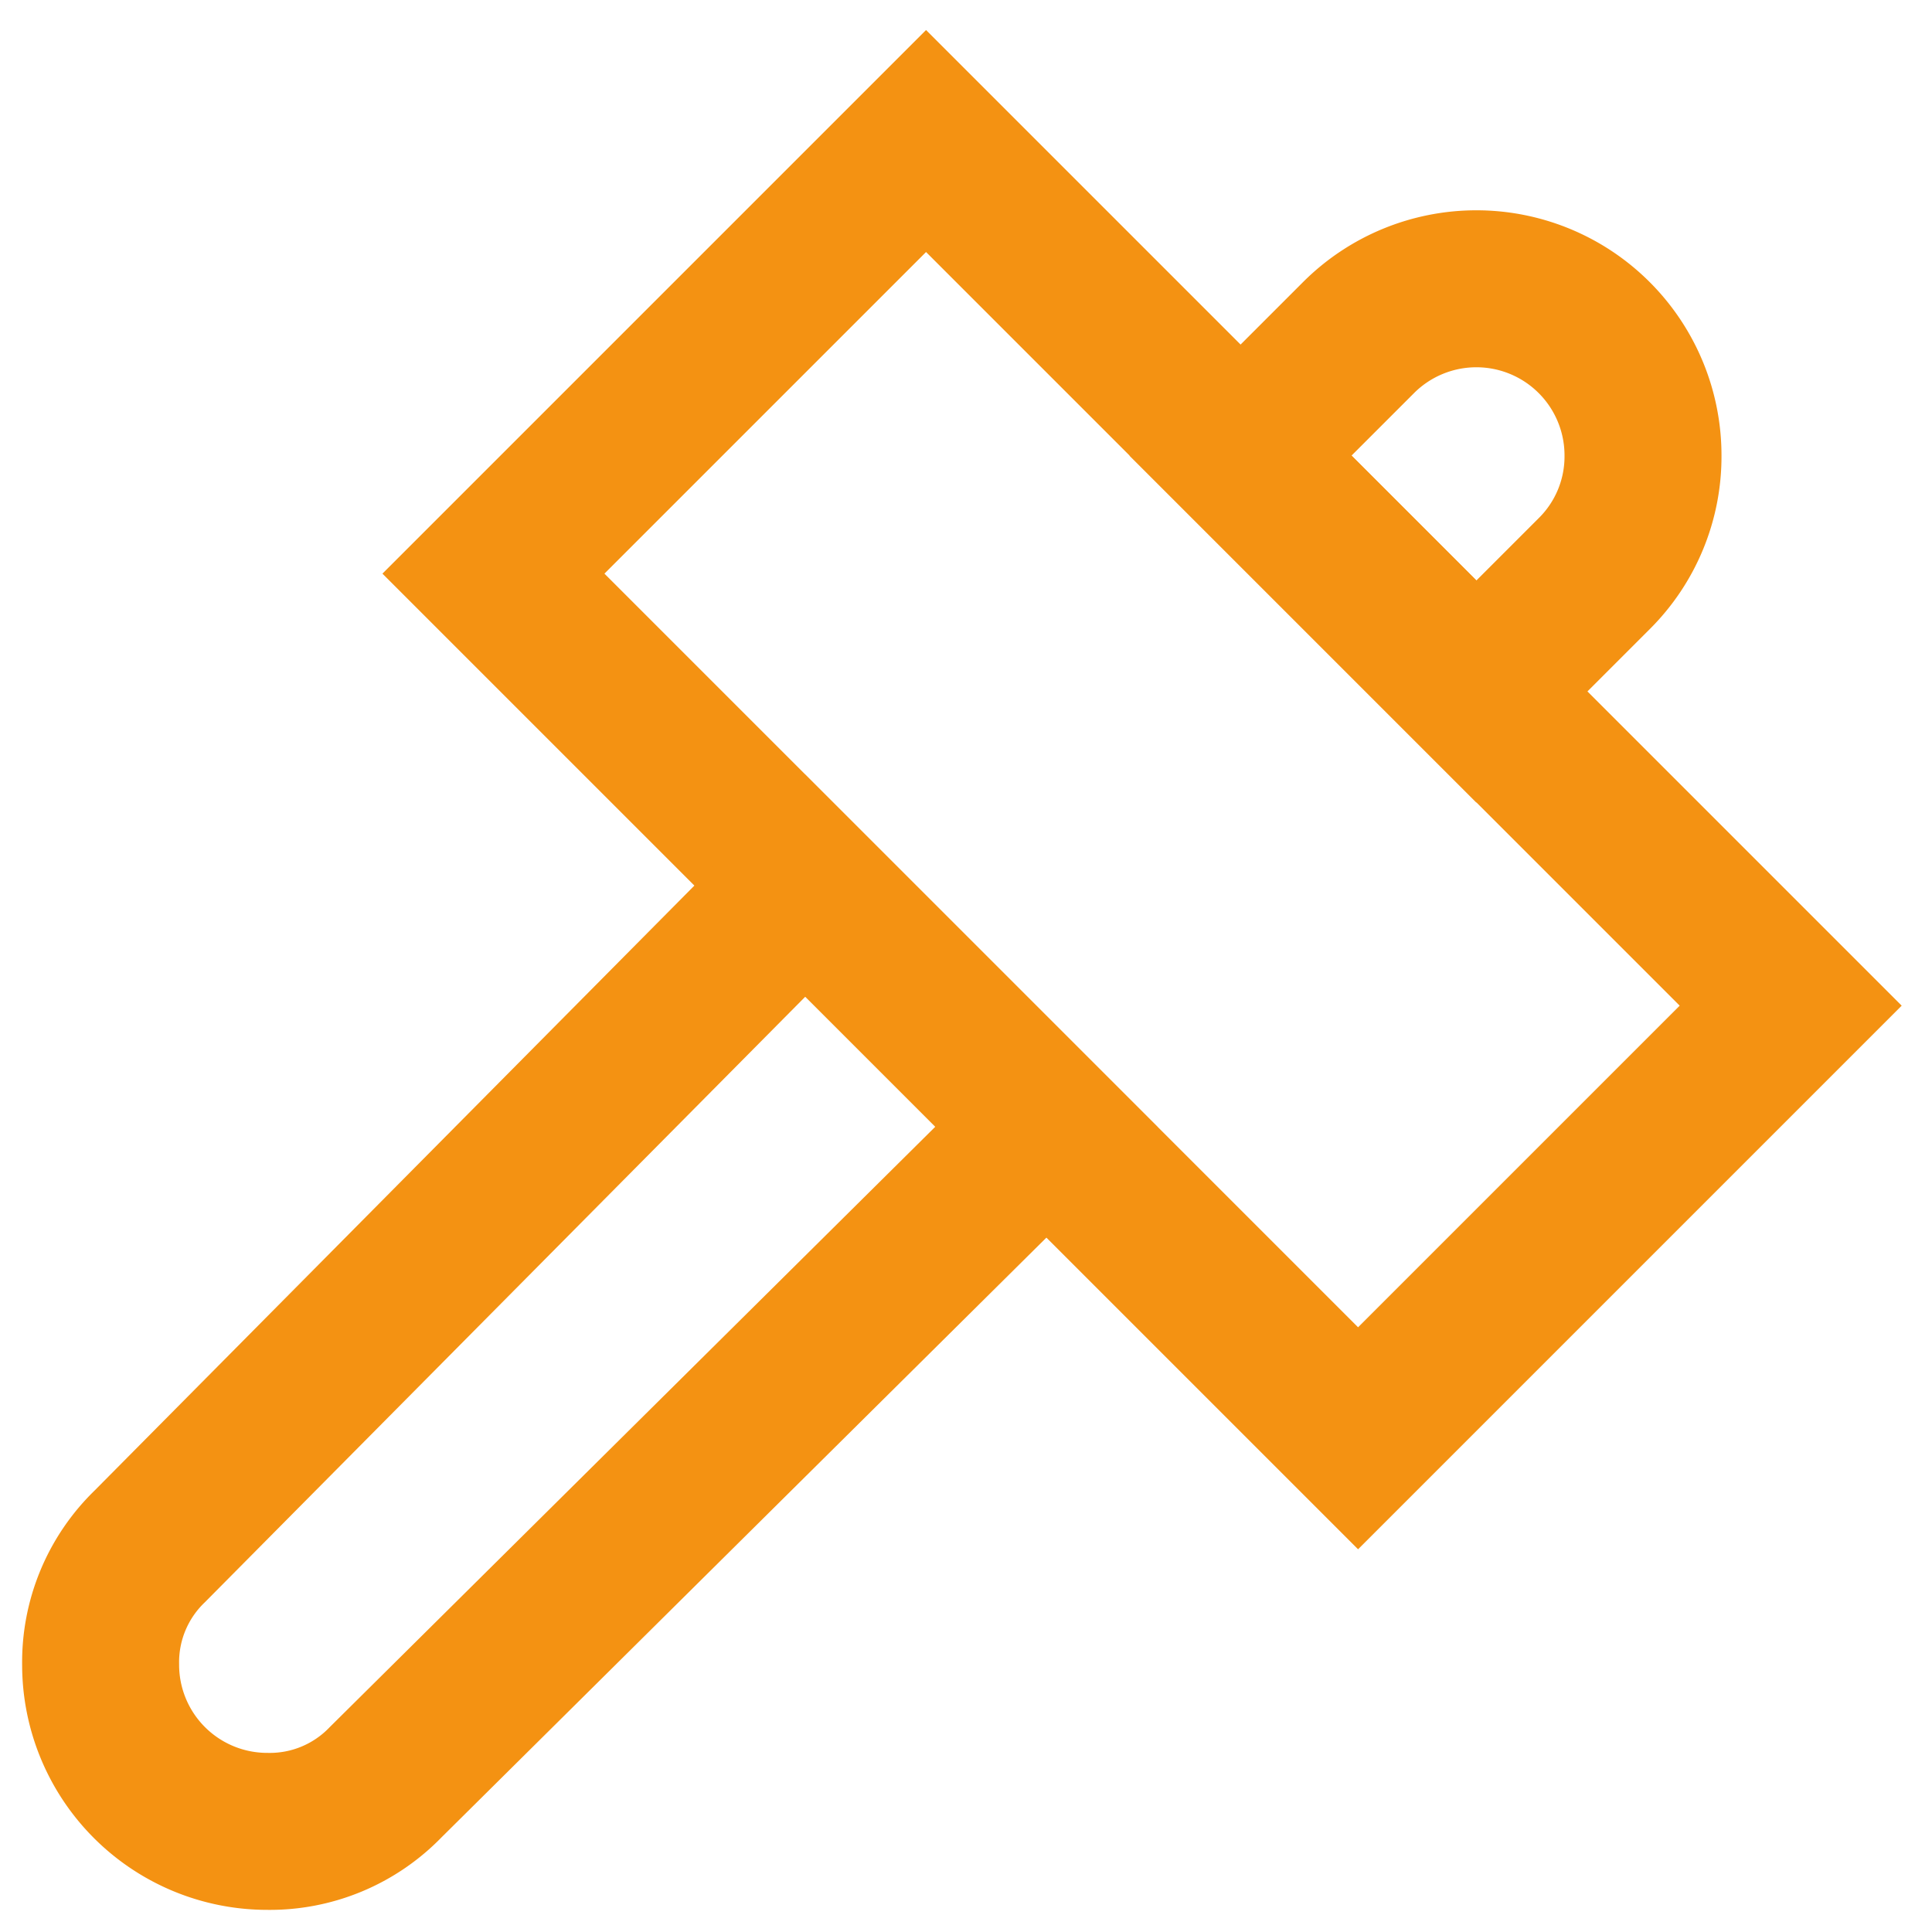 <!DOCTYPE svg PUBLIC "-//W3C//DTD SVG 1.1//EN" "http://www.w3.org/Graphics/SVG/1.1/DTD/svg11.dtd">
<!-- Uploaded to: SVG Repo, www.svgrepo.com, Transformed by: SVG Repo Mixer Tools -->
<svg width="800px" height="800px" viewBox="0 0 24 24" id="Layer_1" data-name="Layer 1" xmlns="http://www.w3.org/2000/svg" fill="#f49212">
<g id="SVGRepo_bgCarrier" stroke-width="0"/>
<g id="SVGRepo_tracerCarrier" stroke-linecap="round" stroke-linejoin="round"/>
<g id="SVGRepo_iconCarrier">
<defs>
<style>.cls-1{fill:none;stroke:#f49212;stroke-miterlimit:10;stroke-width:1.95px;}</style>
</defs>
<rect class="cls-1" x="10.39" y="2.21" width="7.6" height="15.19" transform="translate(-2.78 12.91) rotate(-45)"/>
<path class="cls-1" d="M13,14,4.79,22.14a2,2,0,0,1-1.47.61,2.07,2.07,0,0,1-2.07-2.07,2,2,0,0,1,.61-1.47L10,11Z"/>
<path class="cls-1" d="M20.41,5.66a2.05,2.05,0,0,1-.6,1.46L18.34,8.59,15.41,5.66l1.47-1.47a2.07,2.07,0,0,1,3.53,1.47Z"/>
</g>
</svg>